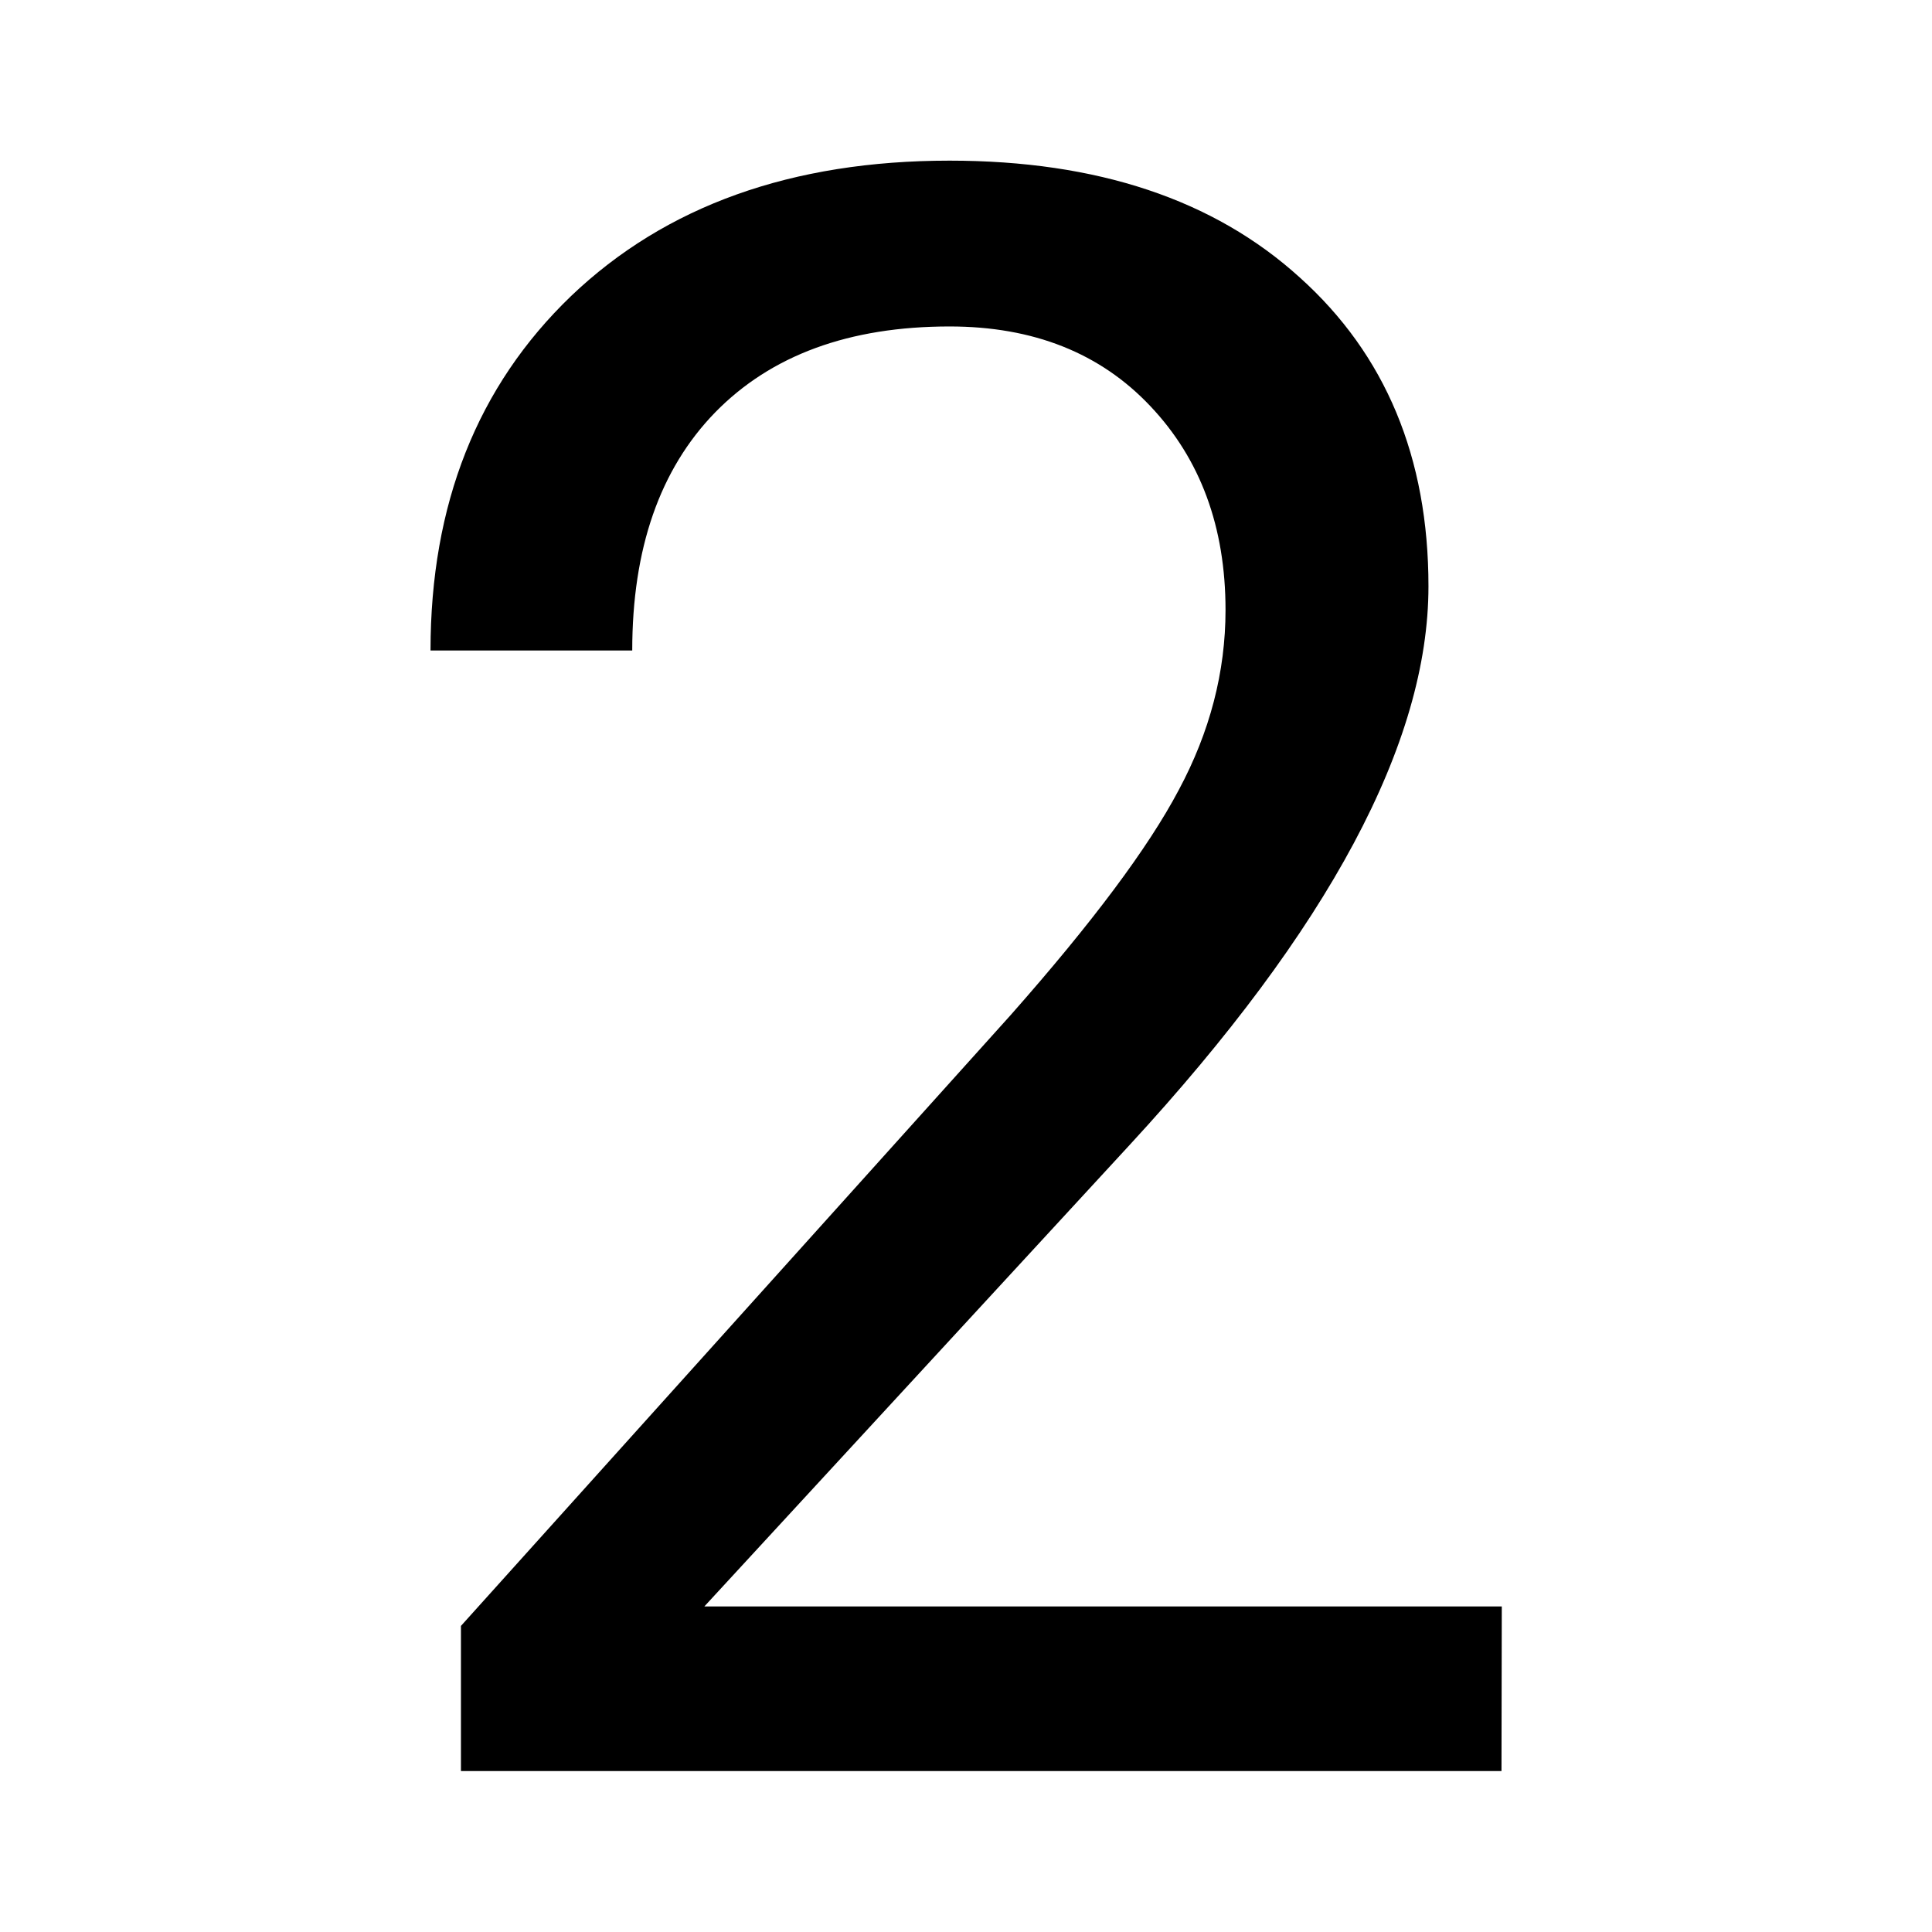 <?xml version="1.0" encoding="UTF-8" standalone="no"?>
<!-- Created with Inkscape (http://www.inkscape.org/) -->

<svg
   xmlns:dc="http://purl.org/dc/elements/1.1/"
   xmlns:cc="http://creativecommons.org/ns#"
   xmlns:rdf="http://www.w3.org/1999/02/22-rdf-syntax-ns#"
   xmlns:svg="http://www.w3.org/2000/svg"
   xmlns="http://www.w3.org/2000/svg"
   xmlns:sodipodi="http://sodipodi.sourceforge.net/DTD/sodipodi-0.dtd"
   xmlns:inkscape="http://www.inkscape.org/namespaces/inkscape"
   width="24"
   height="24"
   viewBox="0 0 6.35 6.35"
   version="1.1"
   id="svg8"
   inkscape:version="0.92.4 5da689c313, 2019-01-14"
   sodipodi:docname="2.svg">
  <defs
     id="defs2" />
  <sodipodi:namedview
     id="base"
     pagecolor="#ffffff"
     bordercolor="#666666"
     borderopacity="1.0"
     inkscape:pageopacity="0.0"
     inkscape:pageshadow="2"
     inkscape:zoom="5.6"
     inkscape:cx="23.262573"
     inkscape:cy="28.853815"
     inkscape:document-units="mm"
     inkscape:current-layer="layer1"
     showgrid="false"
     units="px"
     inkscape:window-width="1875"
     inkscape:window-height="1051"
     inkscape:window-x="45"
     inkscape:window-y="0"
     inkscape:window-maximized="1" />
  <g
     inkscape:label="Layer 1"
     inkscape:groupmode="layer"
     id="layer1"
     transform="translate(0,-290.65)">
    <g
       aria-label="2"
       style="font-style:normal;font-weight:normal;font-size:7.342px;line-height:1.25;font-family:sans-serif;letter-spacing:0px;word-spacing:0px;fill:#000000;fill-opacity:1;stroke:none;stroke-width:0.184"
       id="text3817">
      <path
         d="M 4.935,296.471 H 1.515 V 295.994 l 1.807,-2.008 q 0.402,-0.455 0.552,-0.739 0.154,-0.287 0.154,-0.592 0,-0.409 -0.247,-0.67 -0.247,-0.262 -0.66,-0.262 -0.495,0 -0.771,0.283 -0.272,0.28 -0.272,0.782 H 1.415 q 0,-0.721 0.462,-1.165 0.466,-0.445 1.244,-0.445 0.728,0 1.151,0.384 0.423,0.38 0.423,1.015 0,0.771 -0.982,1.836 l -1.398,1.517 h 2.621 z"
         style="font-style:normal;font-variant:normal;font-weight:normal;font-stretch:normal;font-family:Roboto;-inkscape-font-specification:Roboto;stroke-width:0.184"
         id="path3819" />
    </g>
  </g>
</svg>
